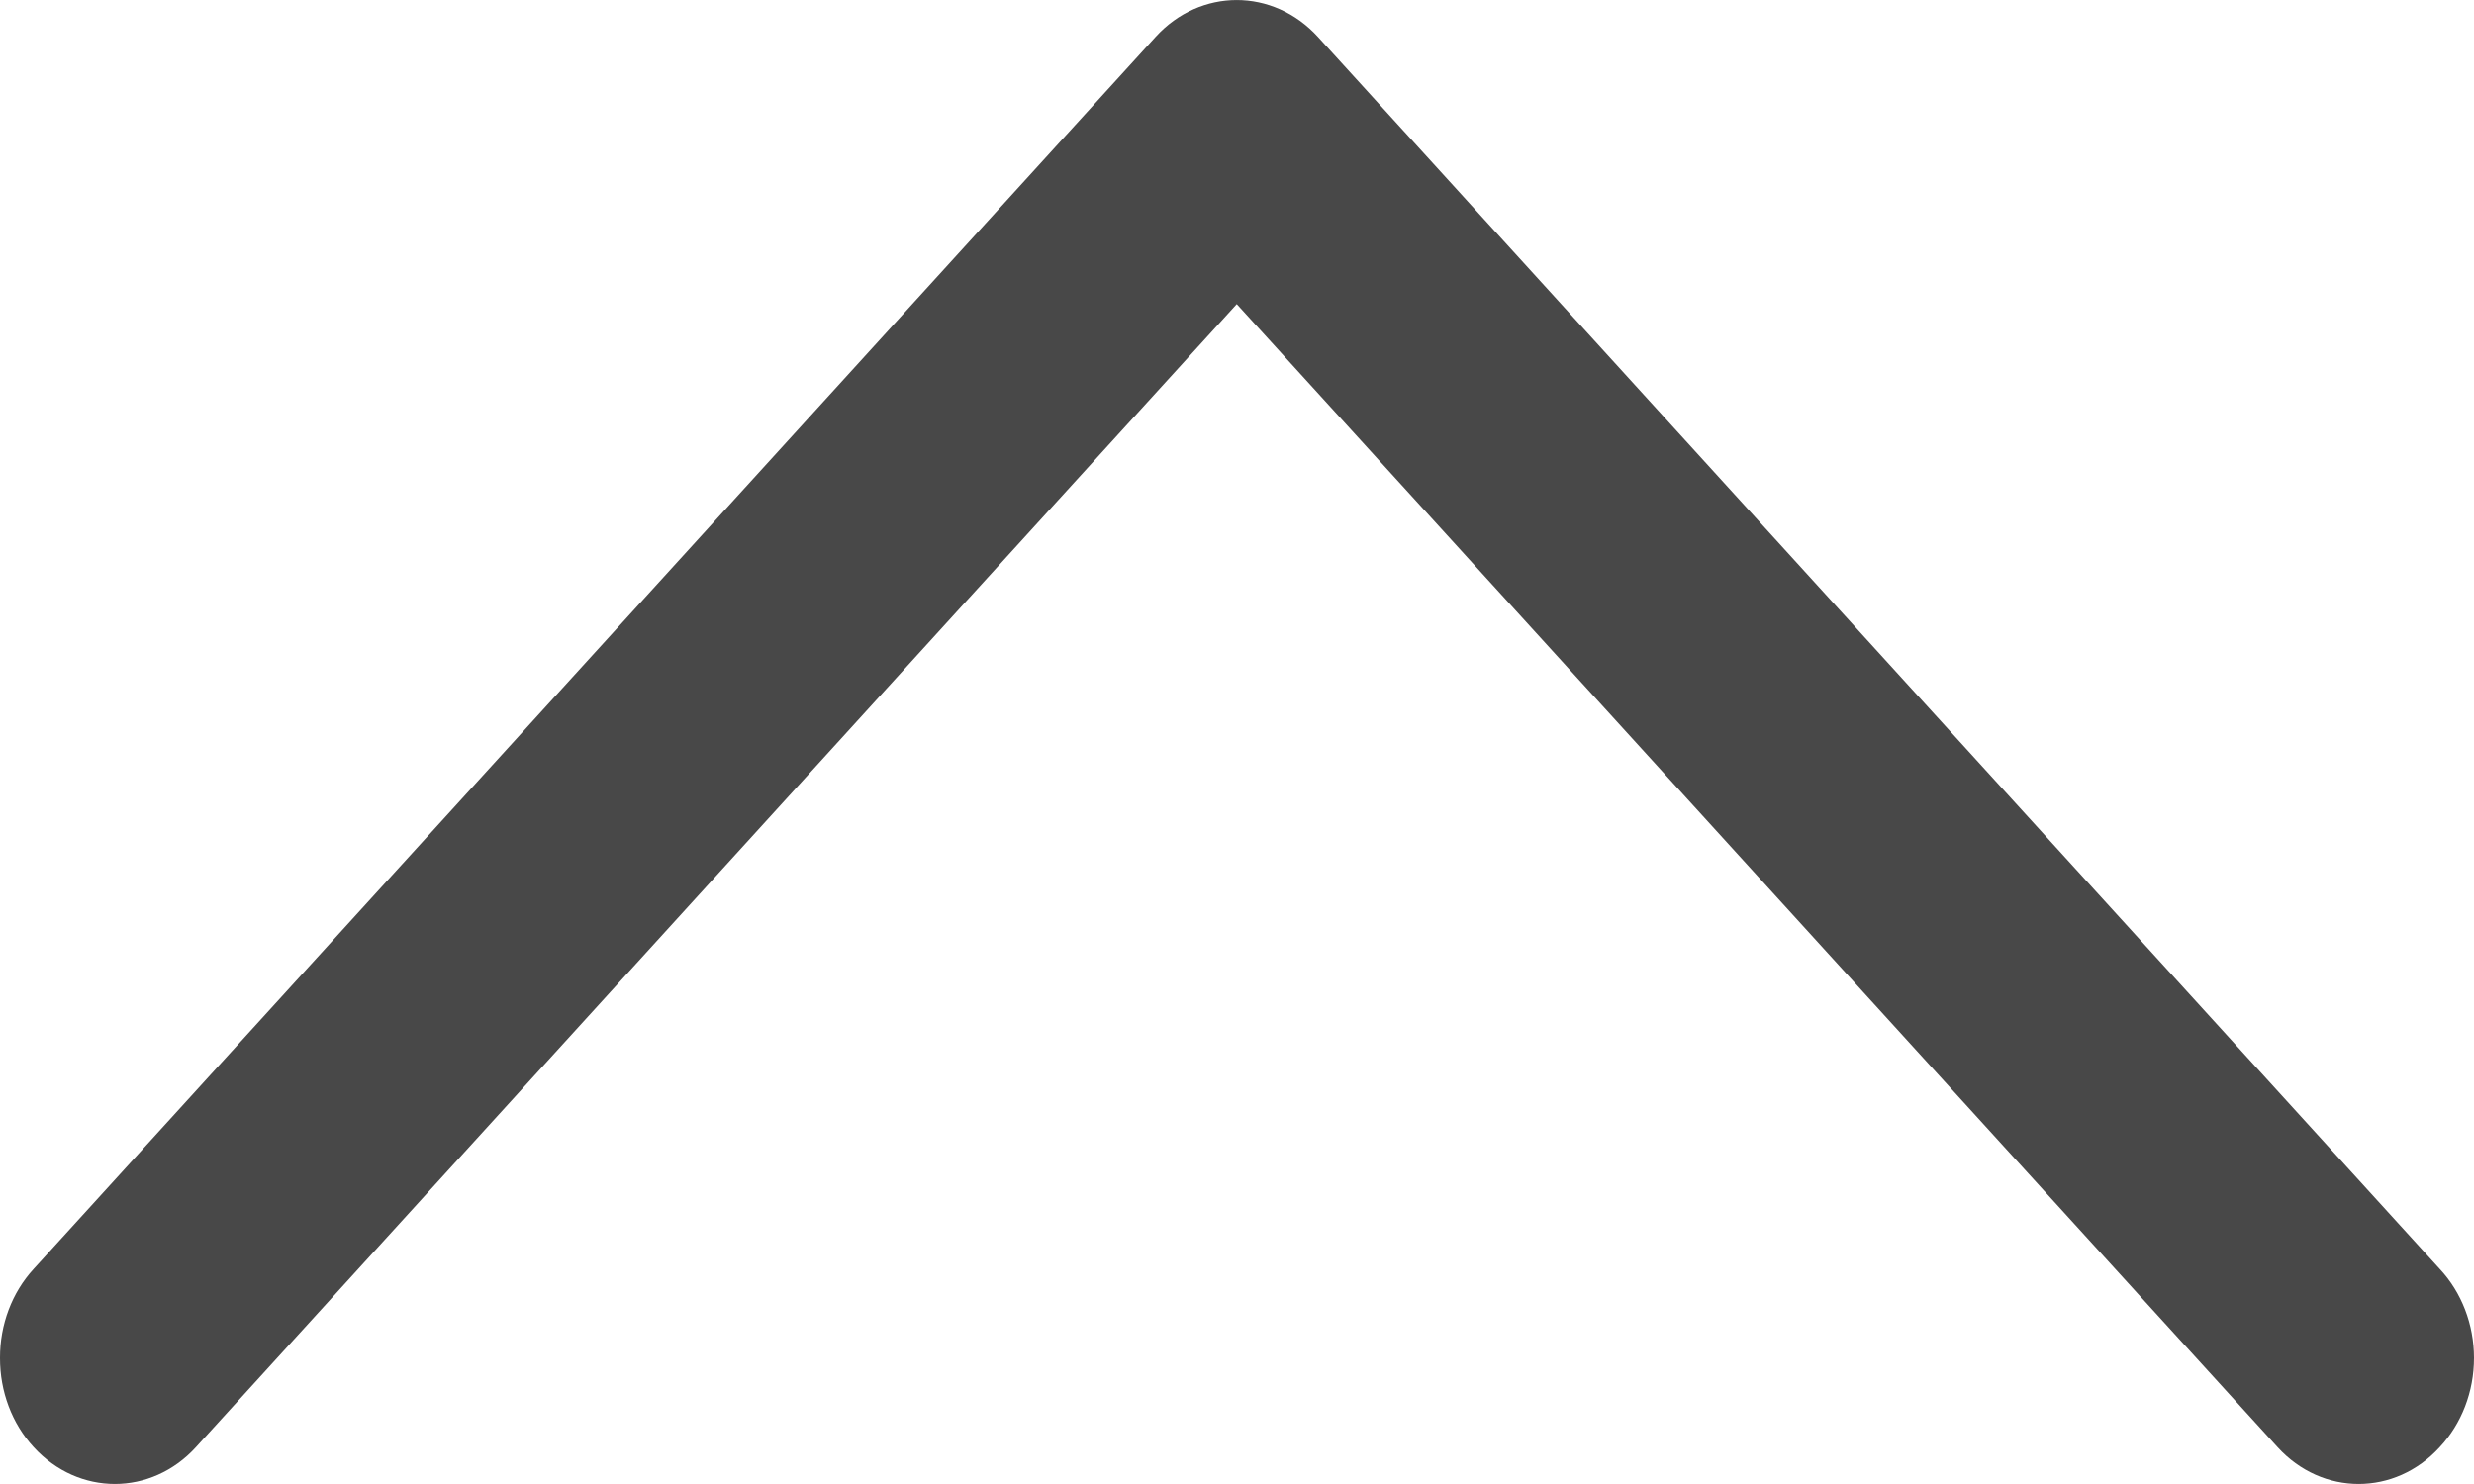<?xml version="1.0" encoding="UTF-8"?>
<svg width="20px" height="12px" viewBox="0 0 20 12" version="1.1" xmlns="http://www.w3.org/2000/svg" xmlns:xlink="http://www.w3.org/1999/xlink">
    <!-- Generator: Sketch 57.1 (83088) - https://sketch.com -->
    <title>Arrowup/12x20/dark</title>
    <desc>Created with Sketch.</desc>
    <g id="Arrowup/12x20/dark" stroke="none" stroke-width="1" fill="none" fill-rule="evenodd">
        <path d="M5.019,16 C4.748,16.001 4.488,15.903 4.298,15.728 C3.901,15.365 3.901,14.778 4.298,14.416 L13.541,6.002 L4.298,-2.412 C3.901,-2.774 3.901,-3.361 4.298,-3.723 C4.487,-3.9 4.747,-4 5.019,-4 C5.29,-4 5.55,-3.9 5.739,-3.723 L15.702,5.346 C16.099,5.709 16.099,6.296 15.702,6.658 L5.739,15.728 C5.549,15.903 5.289,16.001 5.019,16 L5.019,16 Z" fill="#484848" fill-rule="nonzero" transform="translate(10, 6) scale(-1, 1) rotate(-90) translate(-10, -6) "></path>
    </g>
</svg>